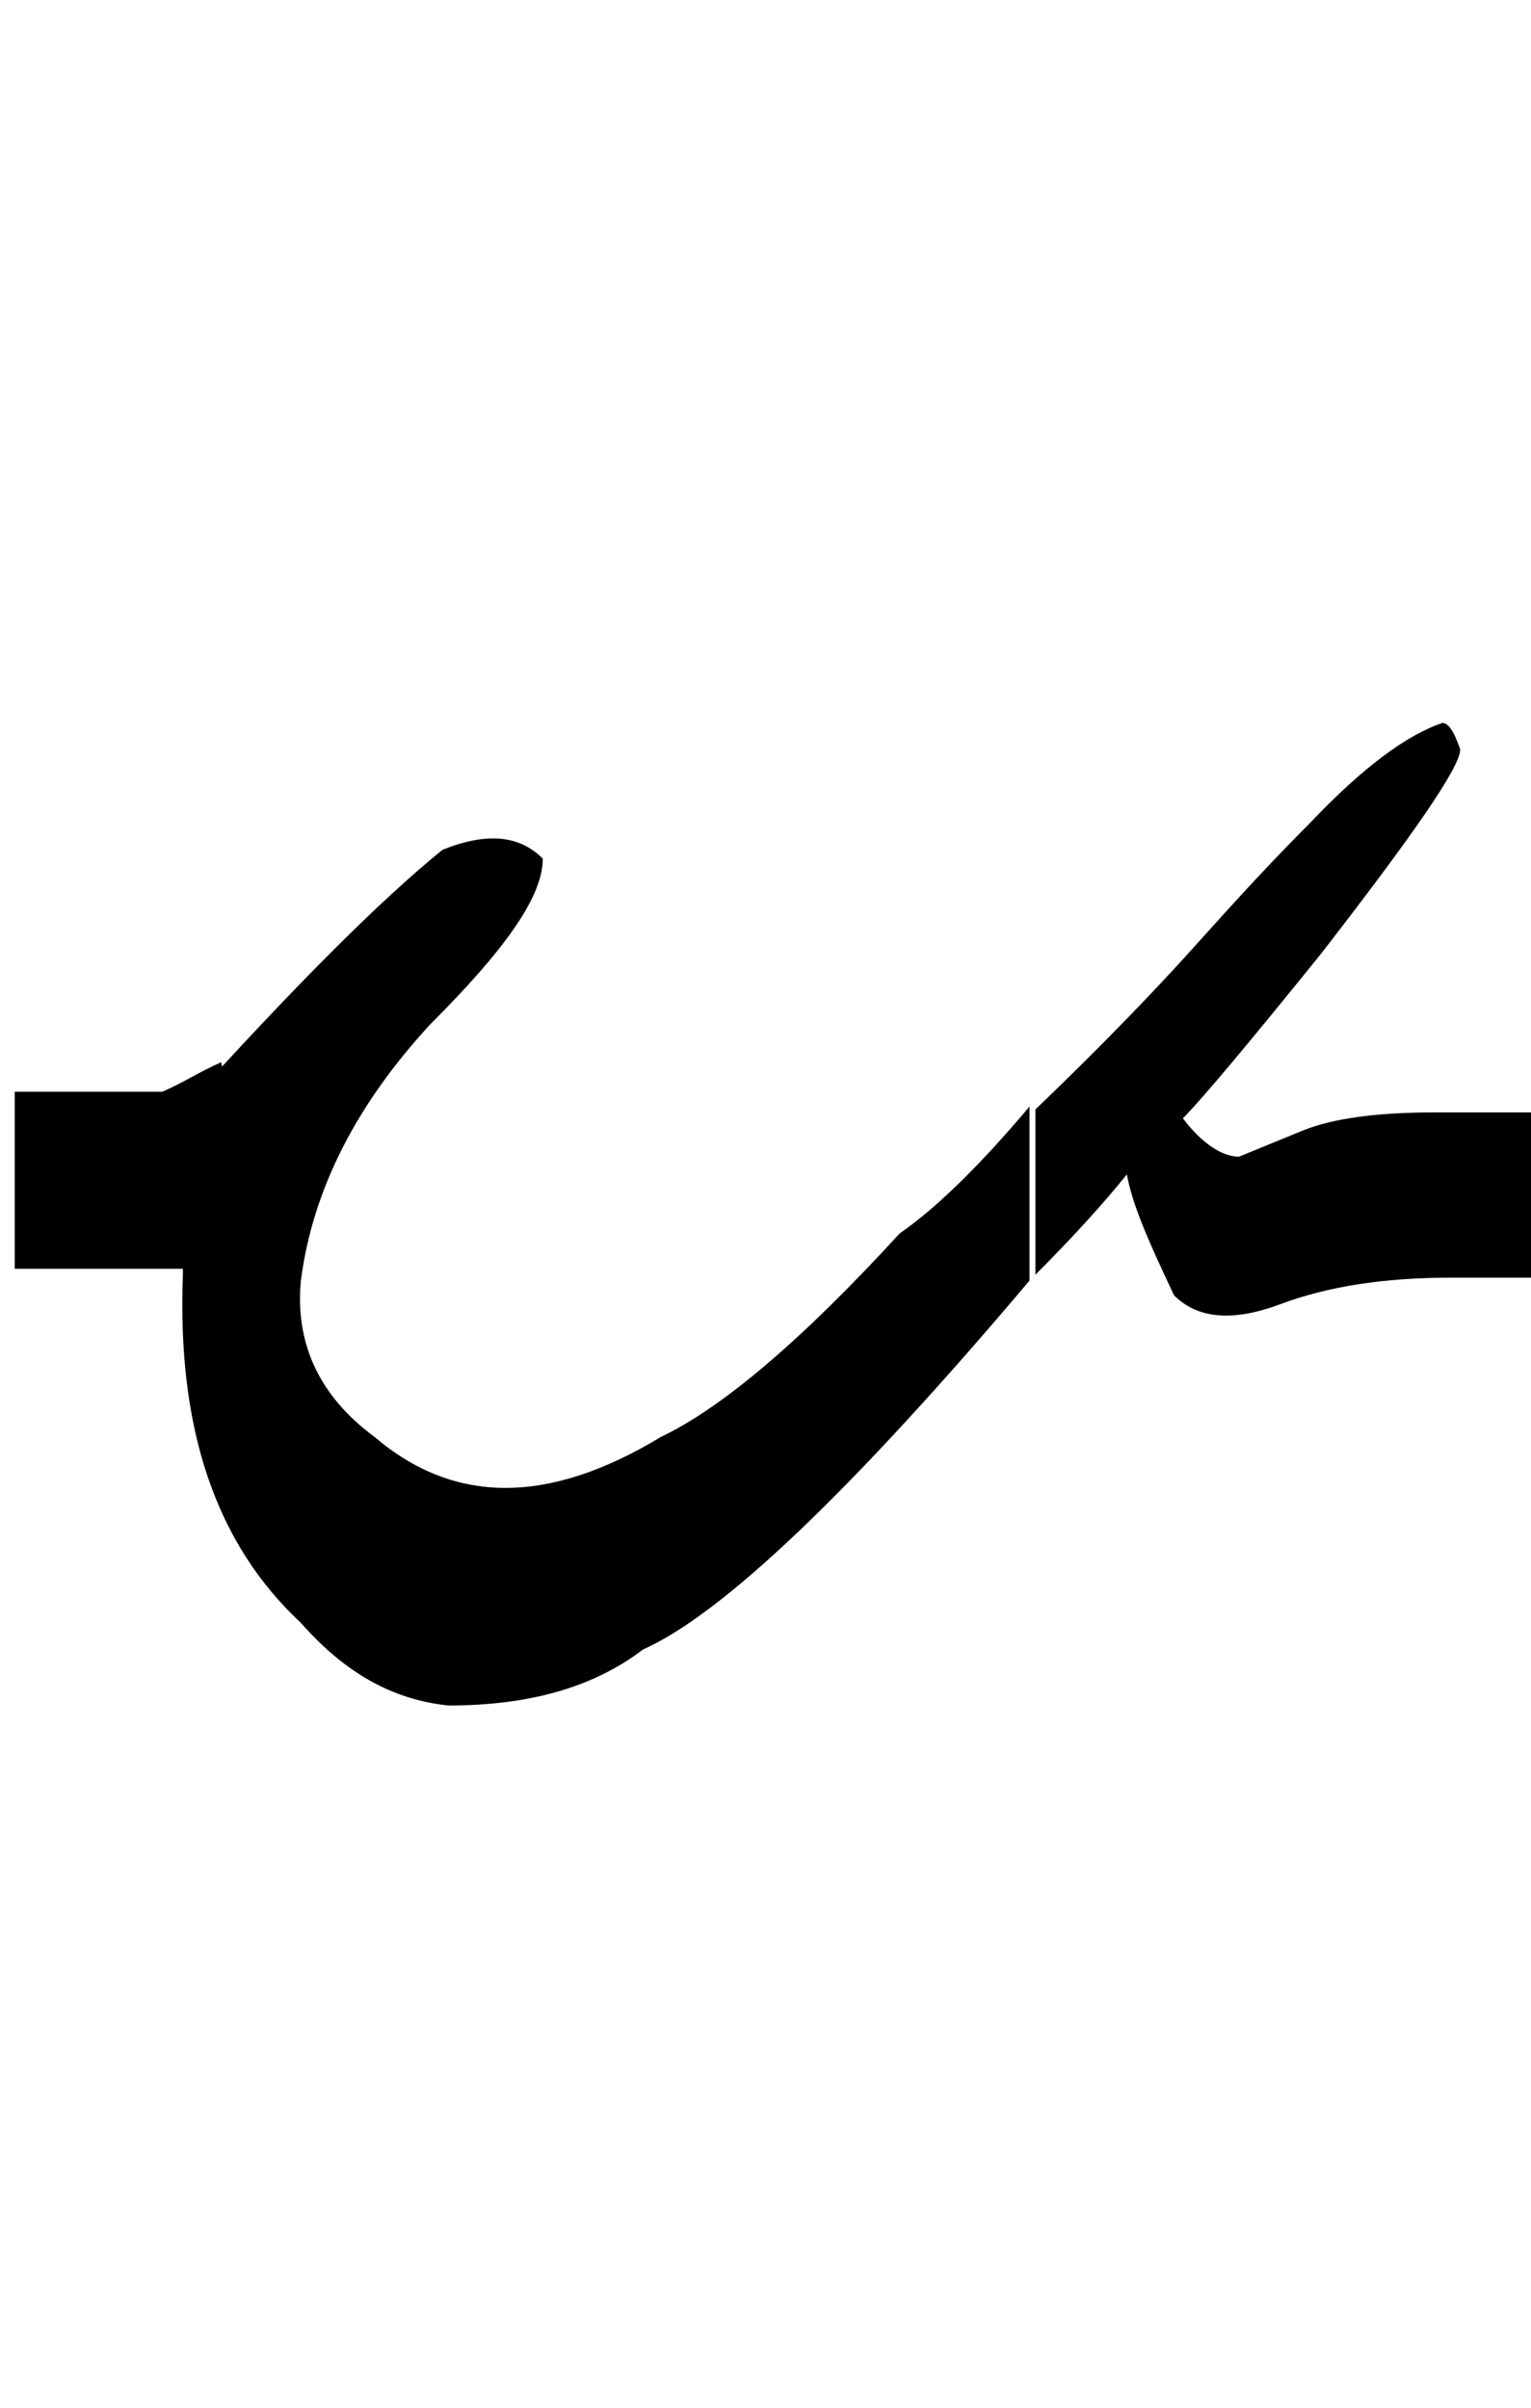 <?xml version="1.0" encoding="utf-8"?>
<!-- Generator: Adobe Illustrator 22.0.0, SVG Export Plug-In . SVG Version: 6.00 Build 0)  -->
<svg version="1.1" id="图层_1" xmlns="http://www.w3.org/2000/svg" xmlns:xlink="http://www.w3.org/1999/xlink" x="0px" y="0px"
	 viewBox="0 0 51.9 81.6" style="enable-background:new 0 0 51.9 81.6;" xml:space="preserve">
<g>
	<path d="M34.9,37.5v5.9c-6,7.1-10.4,11.3-13.1,12.5c-1.7,1.3-3.9,1.9-6.6,1.9c-1.9-0.2-3.5-1.1-5-2.8C7.3,52.3,6,48.4,6.2,43.2
		v-5.6c3.8-4.2,6.7-7.1,8.8-8.8c1.5-0.6,2.6-0.5,3.4,0.3c0,1.3-1.3,3.1-3.8,5.6c-2.5,2.7-4,5.6-4.4,8.7c-0.2,2.1,0.6,3.9,2.5,5.3
		c2.7,2.3,5.9,2.3,9.7,0c2.1-1,4.8-3.3,8.1-6.9C31.8,40.9,33.3,39.4,34.9,37.5z"/>
	<path d="M40.2,32.4c1-1.1,2.4-2.7,4.2-4.5c1.8-1.9,3.3-3,4.5-3.4c0.2,0,0.4,0.3,0.6,0.9c0,0.6-1.6,2.9-4.7,6.9
		c-2.5,3.1-4.1,5-4.7,5.6c0.6,0.8,1.3,1.3,1.9,1.3l2.2-0.9c1-0.4,2.5-0.6,4.4-0.6h3.4v5.6h-2.8c-2.3,0-4.2,0.3-5.8,0.9
		s-2.8,0.5-3.6-0.3c-0.8-1.7-1.4-3-1.6-4.1c-0.8,1-1.9,2.2-3.1,3.4v-5.6C37.5,35.3,39.2,33.5,40.2,32.4z"/>
</g>
<path d="M6.5,43c-0.2,0-0.4,0-0.6,0c-1.8,0-3.6,0-5.4,0c0-2,0-4,0-6c1.7,0,3.3,0,5,0c0.7-0.3,1.3-0.7,2-1c0.3,1.7,0.7,3.3,1,5
	c-0.3,0.3-0.7,0.7-1,1S6.8,42.7,6.5,43z"/>
</svg>
